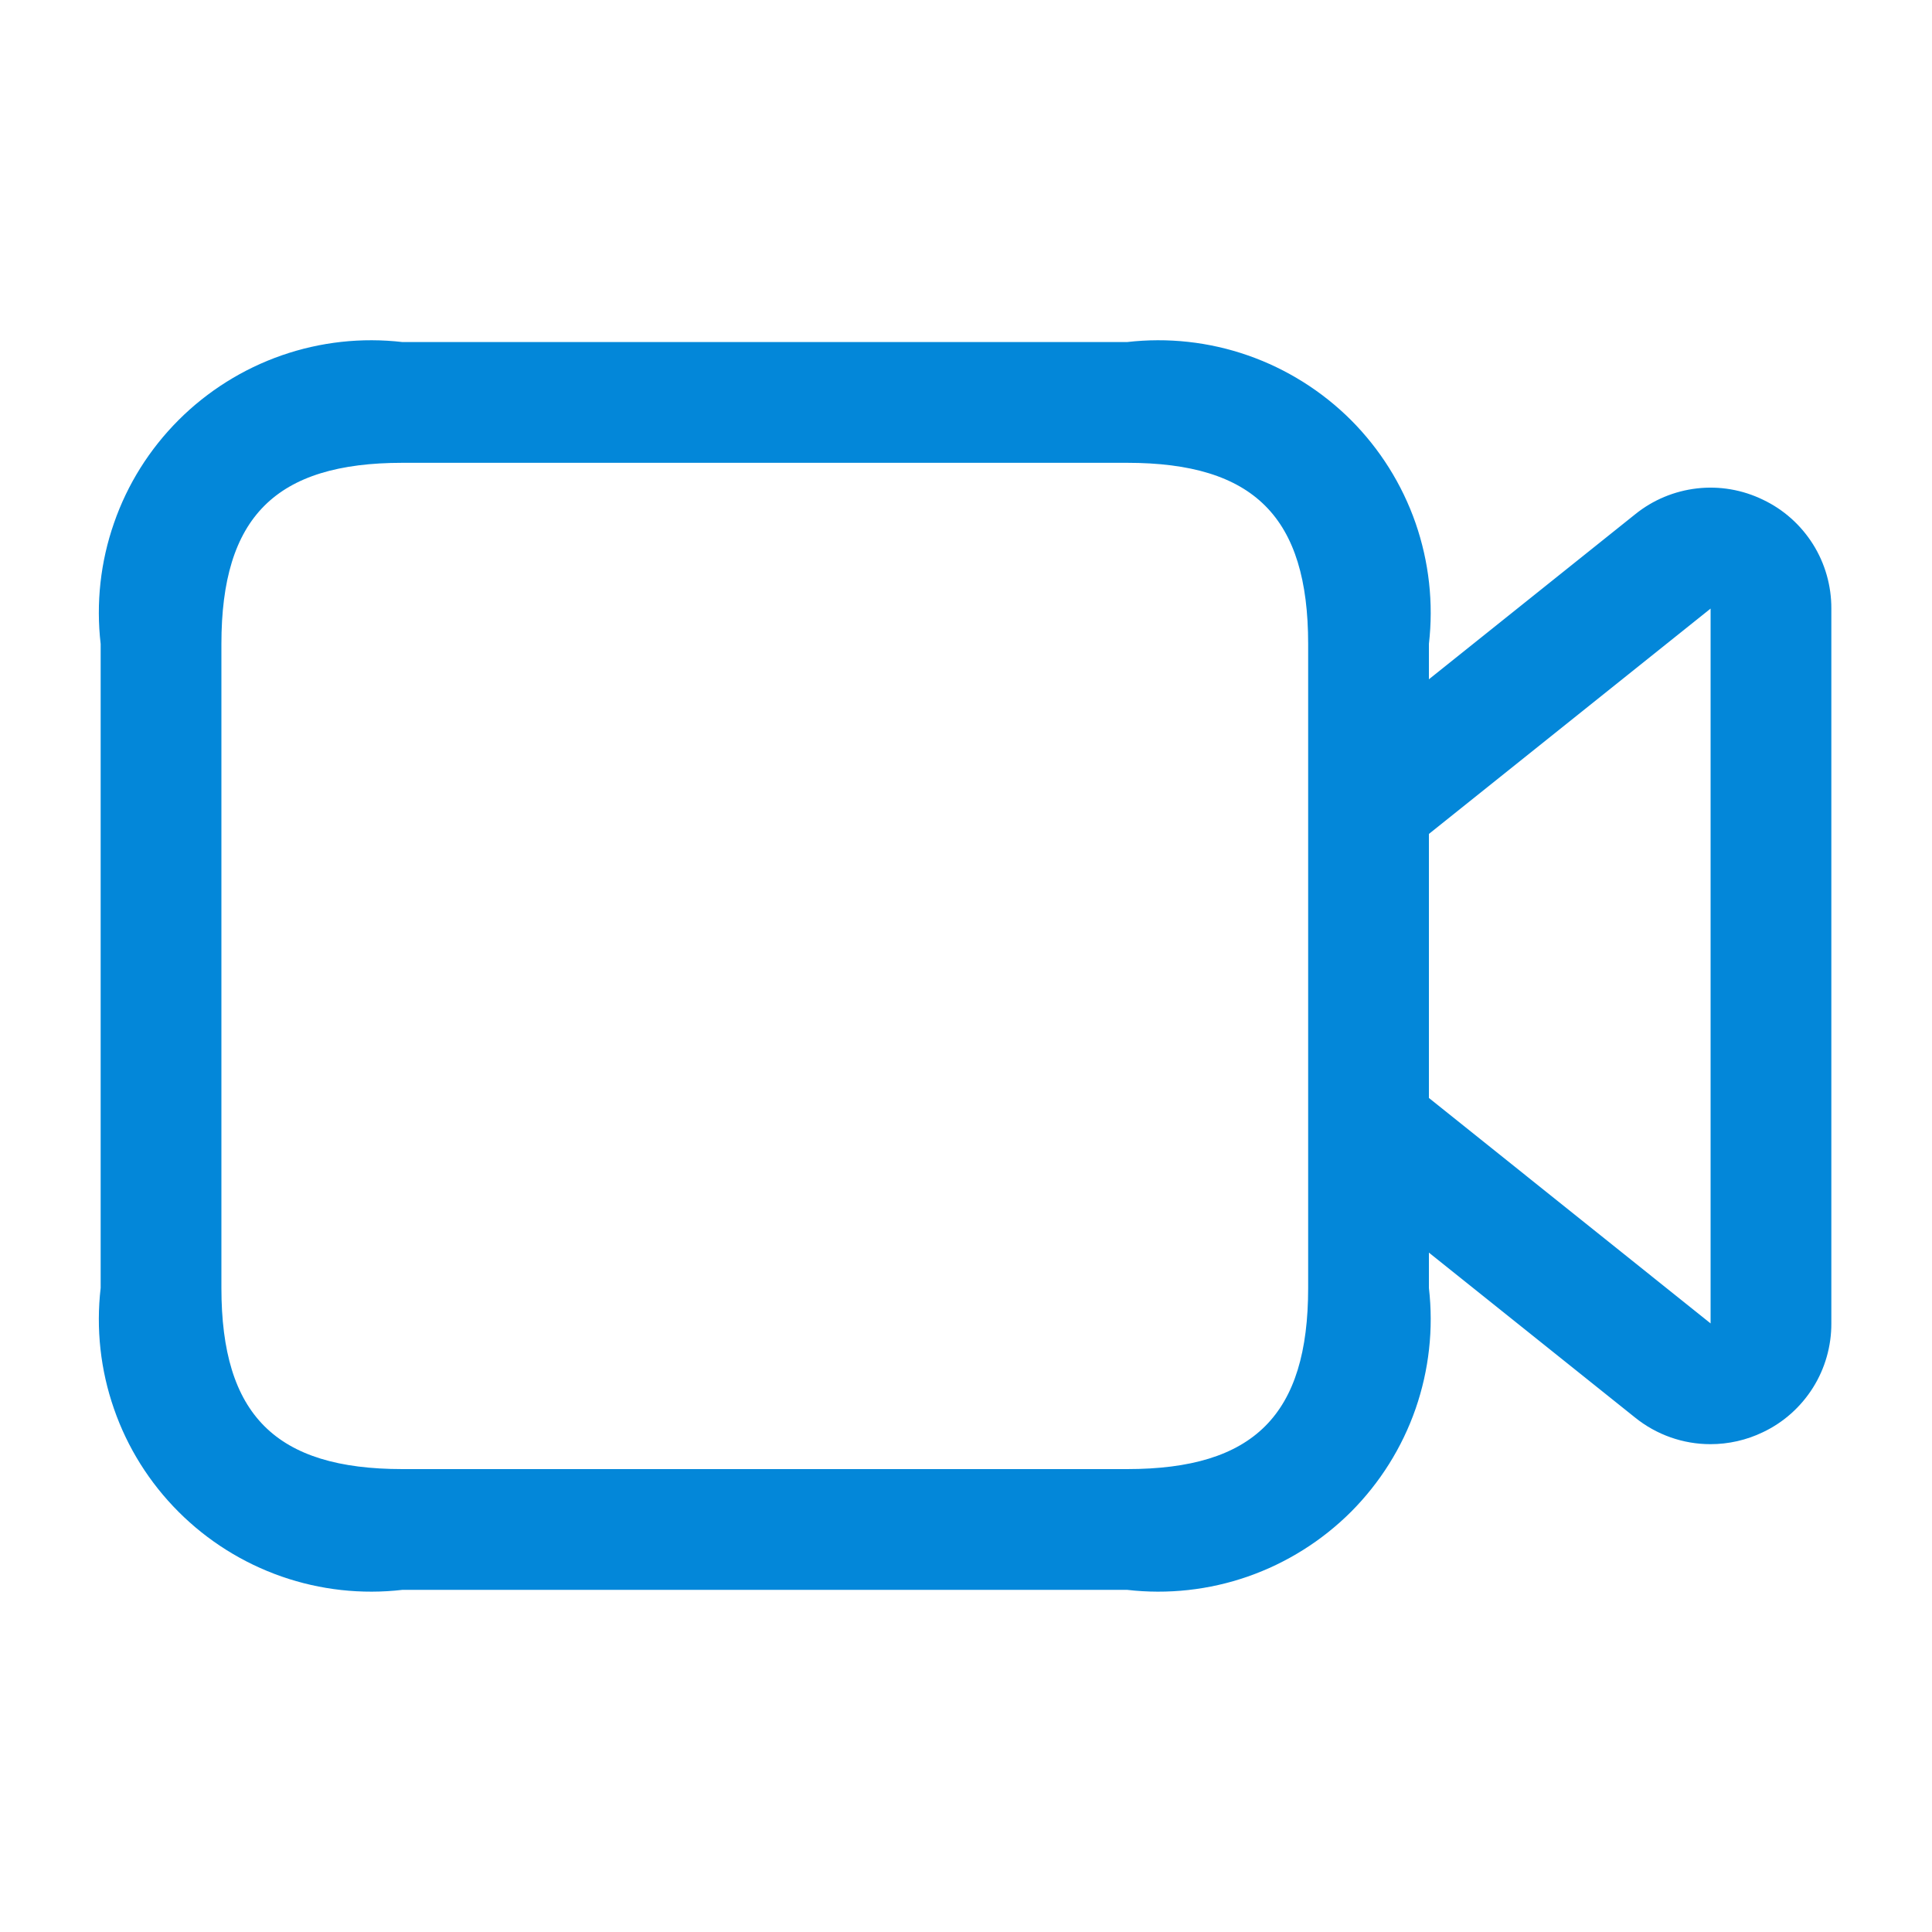 <svg width="20" height="20" viewBox="0 0 20 20" fill="none" xmlns="http://www.w3.org/2000/svg">
<path d="M18.25 5.173C18.038 5.07 17.801 5.029 17.567 5.056C17.333 5.083 17.111 5.175 16.927 5.324L14.792 7.032V6.666C14.841 6.244 14.793 5.816 14.654 5.415C14.514 5.013 14.285 4.649 13.985 4.348C13.684 4.048 13.319 3.819 12.918 3.679C12.517 3.539 12.089 3.492 11.667 3.541H4.167C3.744 3.492 3.317 3.539 2.915 3.679C2.514 3.819 2.149 4.048 1.849 4.348C1.548 4.649 1.319 5.013 1.18 5.415C1.04 5.816 0.993 6.244 1.042 6.666V13.333C0.993 13.755 1.04 14.183 1.18 14.584C1.319 14.986 1.548 15.35 1.849 15.651C2.149 15.951 2.514 16.18 2.915 16.32C3.317 16.46 3.744 16.507 4.167 16.458H11.667C12.089 16.507 12.517 16.46 12.918 16.32C13.319 16.18 13.684 15.951 13.985 15.651C14.285 15.35 14.514 14.986 14.654 14.584C14.793 14.183 14.841 13.755 14.792 13.333V12.967L16.927 14.675C17.148 14.853 17.423 14.95 17.706 14.95C17.894 14.95 18.08 14.908 18.25 14.826C18.463 14.725 18.642 14.565 18.768 14.365C18.893 14.166 18.959 13.934 18.958 13.699V6.3C18.959 6.065 18.893 5.833 18.768 5.634C18.642 5.434 18.463 5.274 18.25 5.173ZM13.542 13.333C13.542 14.647 12.981 15.208 11.667 15.208H4.167C2.853 15.208 2.292 14.647 2.292 13.333V6.666C2.292 5.352 2.853 4.791 4.167 4.791H11.667C12.981 4.791 13.542 5.352 13.542 6.666V13.333ZM17.708 13.7L14.792 11.366V8.633L17.708 6.3V13.7Z" fill="#0387D9"/>
</svg>
